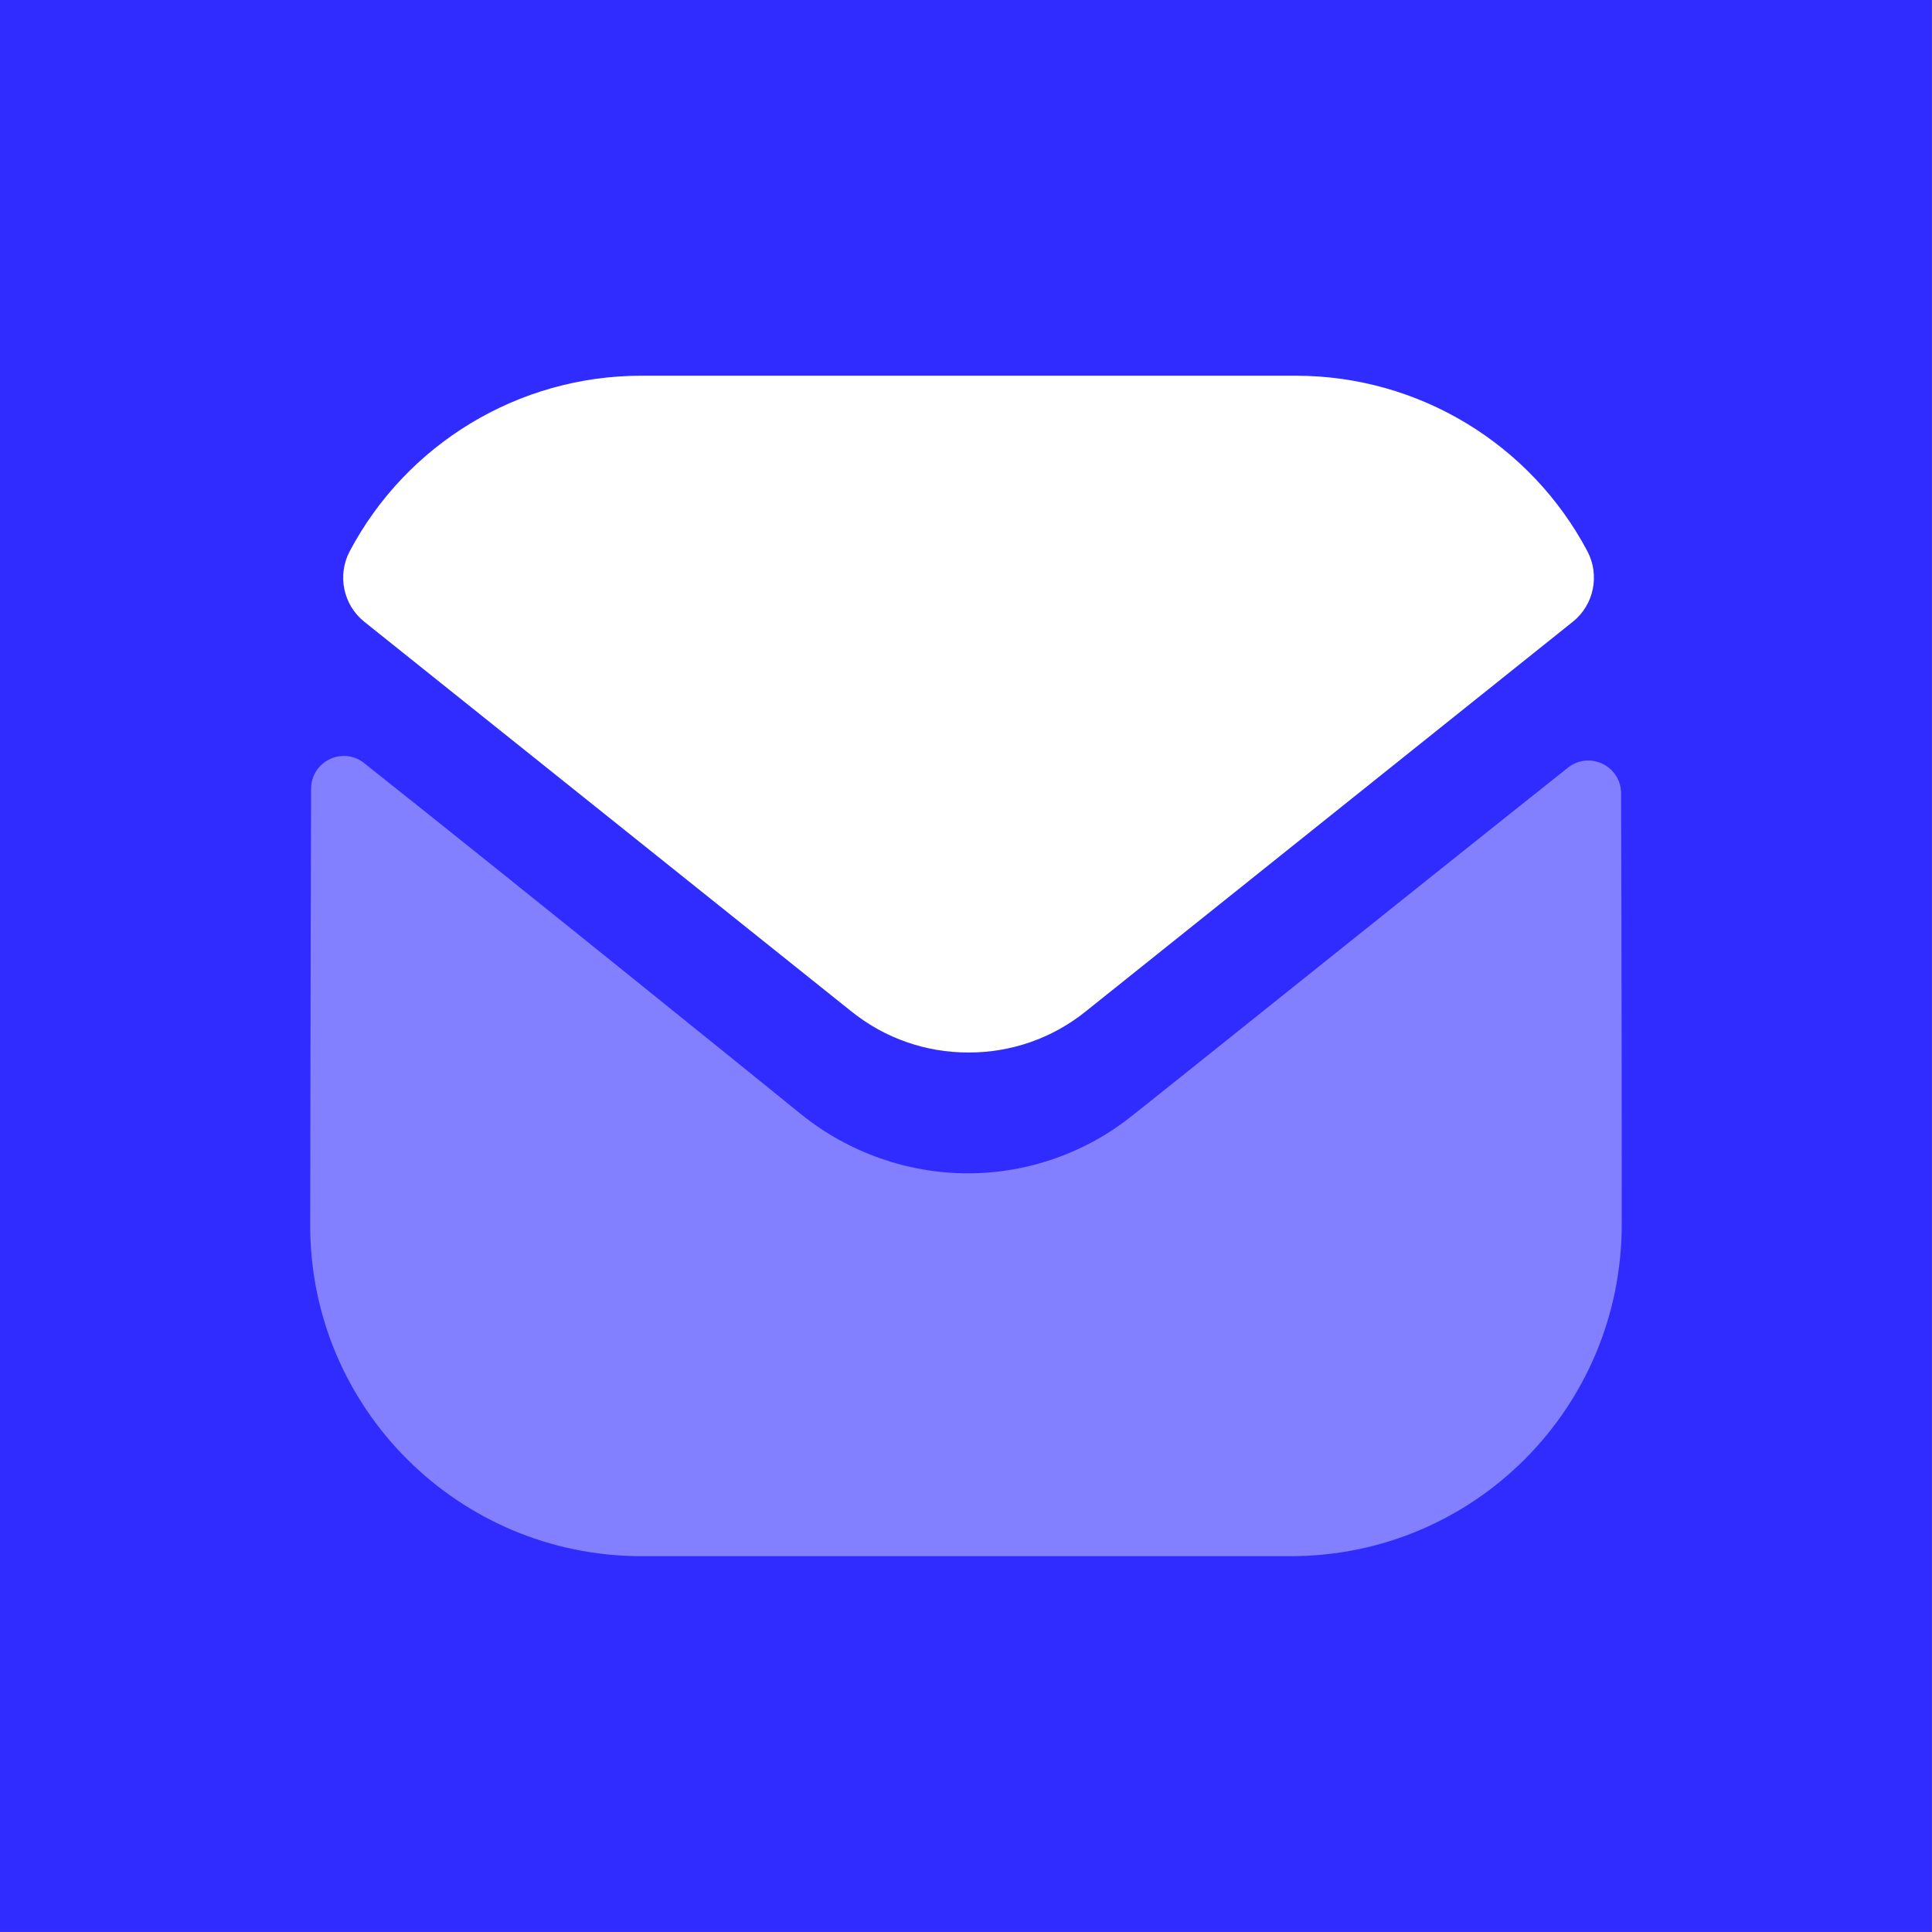 <svg width="34" height="34" viewBox="0 0 34 34" fill="none" xmlns="http://www.w3.org/2000/svg">
<rect x="0" y="0" width="34" height="34" fill="#808080" stroke="none"/>
<rect width="33.998" height="33.998" fill="#302CFF"/>
<path opacity="0.4" d="M28.54 21.546C28.54 24.766 25.955 27.374 22.735 27.386H22.723H11.287C8.079 27.386 5.459 24.789 5.459 21.569V21.558C5.459 21.558 5.466 16.45 5.475 13.881C5.476 13.399 6.03 13.129 6.408 13.429C9.15 15.604 14.053 19.57 14.114 19.622C14.934 20.279 15.972 20.649 17.034 20.649C18.096 20.649 19.134 20.279 19.954 19.61C20.015 19.569 24.809 15.722 27.592 13.511C27.971 13.209 28.527 13.479 28.528 13.961C28.54 16.51 28.54 21.546 28.54 21.546" fill="white"/>
<path d="M27.934 9.698C26.935 7.815 24.969 6.612 22.804 6.612H11.286C9.121 6.612 7.155 7.815 6.156 9.698C5.932 10.119 6.038 10.644 6.411 10.942L14.979 17.796C15.579 18.28 16.306 18.522 17.033 18.522C17.038 18.522 17.041 18.522 17.045 18.522C17.048 18.522 17.053 18.522 17.056 18.522C17.784 18.522 18.511 18.28 19.111 17.796L27.679 10.942C28.052 10.644 28.158 10.119 27.934 9.698" fill="white"/>
</svg>
